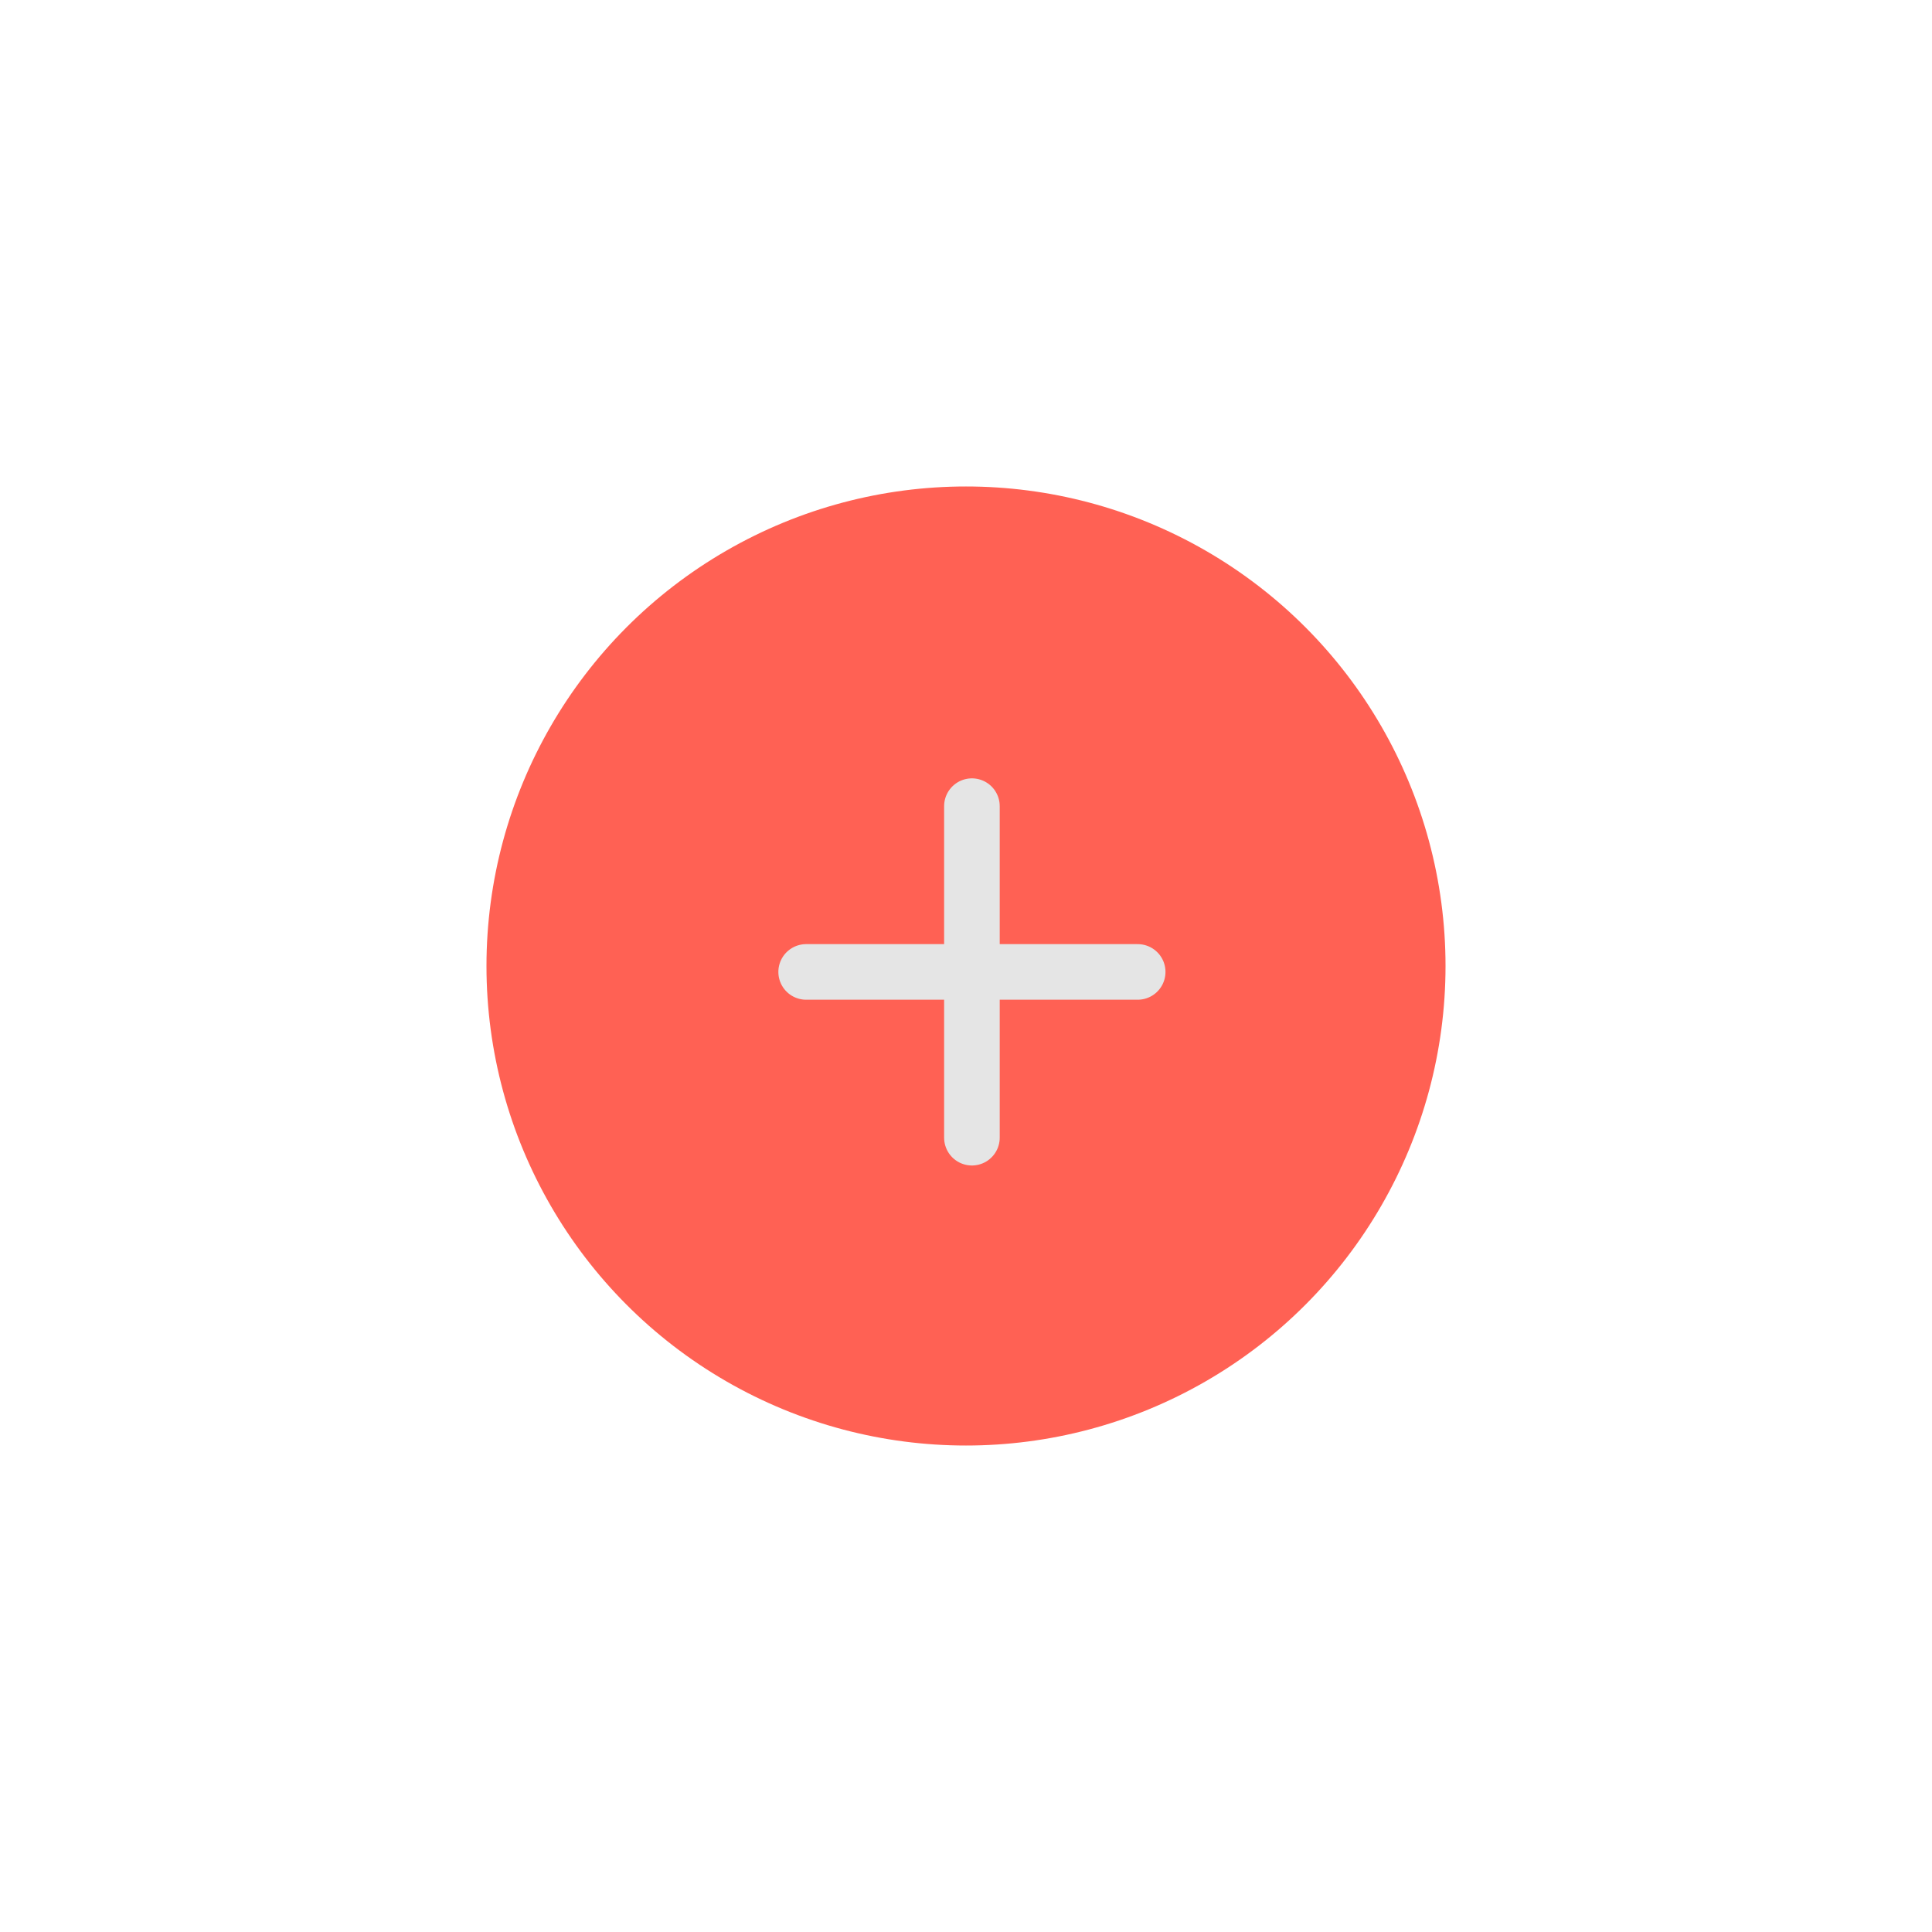 <svg width="139" height="139" viewBox="0 0 139 139" fill="none" xmlns="http://www.w3.org/2000/svg">
<g filter="url(#filter0_d_430_12229)">
<circle cx="69.5" cy="69.5" r="34.5" fill="#FF6154"/>
</g>
<path d="M69.926 58V81.852" stroke="#E5E5E5" stroke-width="4" stroke-linecap="round" stroke-linejoin="round"/>
<path d="M58 69.926H81.852" stroke="#E5E5E5" stroke-width="4" stroke-linecap="round" stroke-linejoin="round"/>
<defs>
<filter id="filter0_d_430_12229" x="0" y="0" width="139" height="139" filterUnits="userSpaceOnUse" color-interpolation-filters="sRGB">
<feFlood flood-opacity="0" result="BackgroundImageFix"/>
<feColorMatrix in="SourceAlpha" type="matrix" values="0 0 0 0 0 0 0 0 0 0 0 0 0 0 0 0 0 0 127 0" result="hardAlpha"/>
<feMorphology radius="5" operator="dilate" in="SourceAlpha" result="effect1_dropShadow_430_12229"/>
<feOffset/>
<feGaussianBlur stdDeviation="15"/>
<feComposite in2="hardAlpha" operator="out"/>
<feColorMatrix type="matrix" values="0 0 0 0 0 0 0 0 0 0 0 0 0 0 0 0 0 0 0.1 0"/>
<feBlend mode="normal" in2="BackgroundImageFix" result="effect1_dropShadow_430_12229"/>
<feBlend mode="normal" in="SourceGraphic" in2="effect1_dropShadow_430_12229" result="shape"/>
</filter>
</defs>
</svg>
